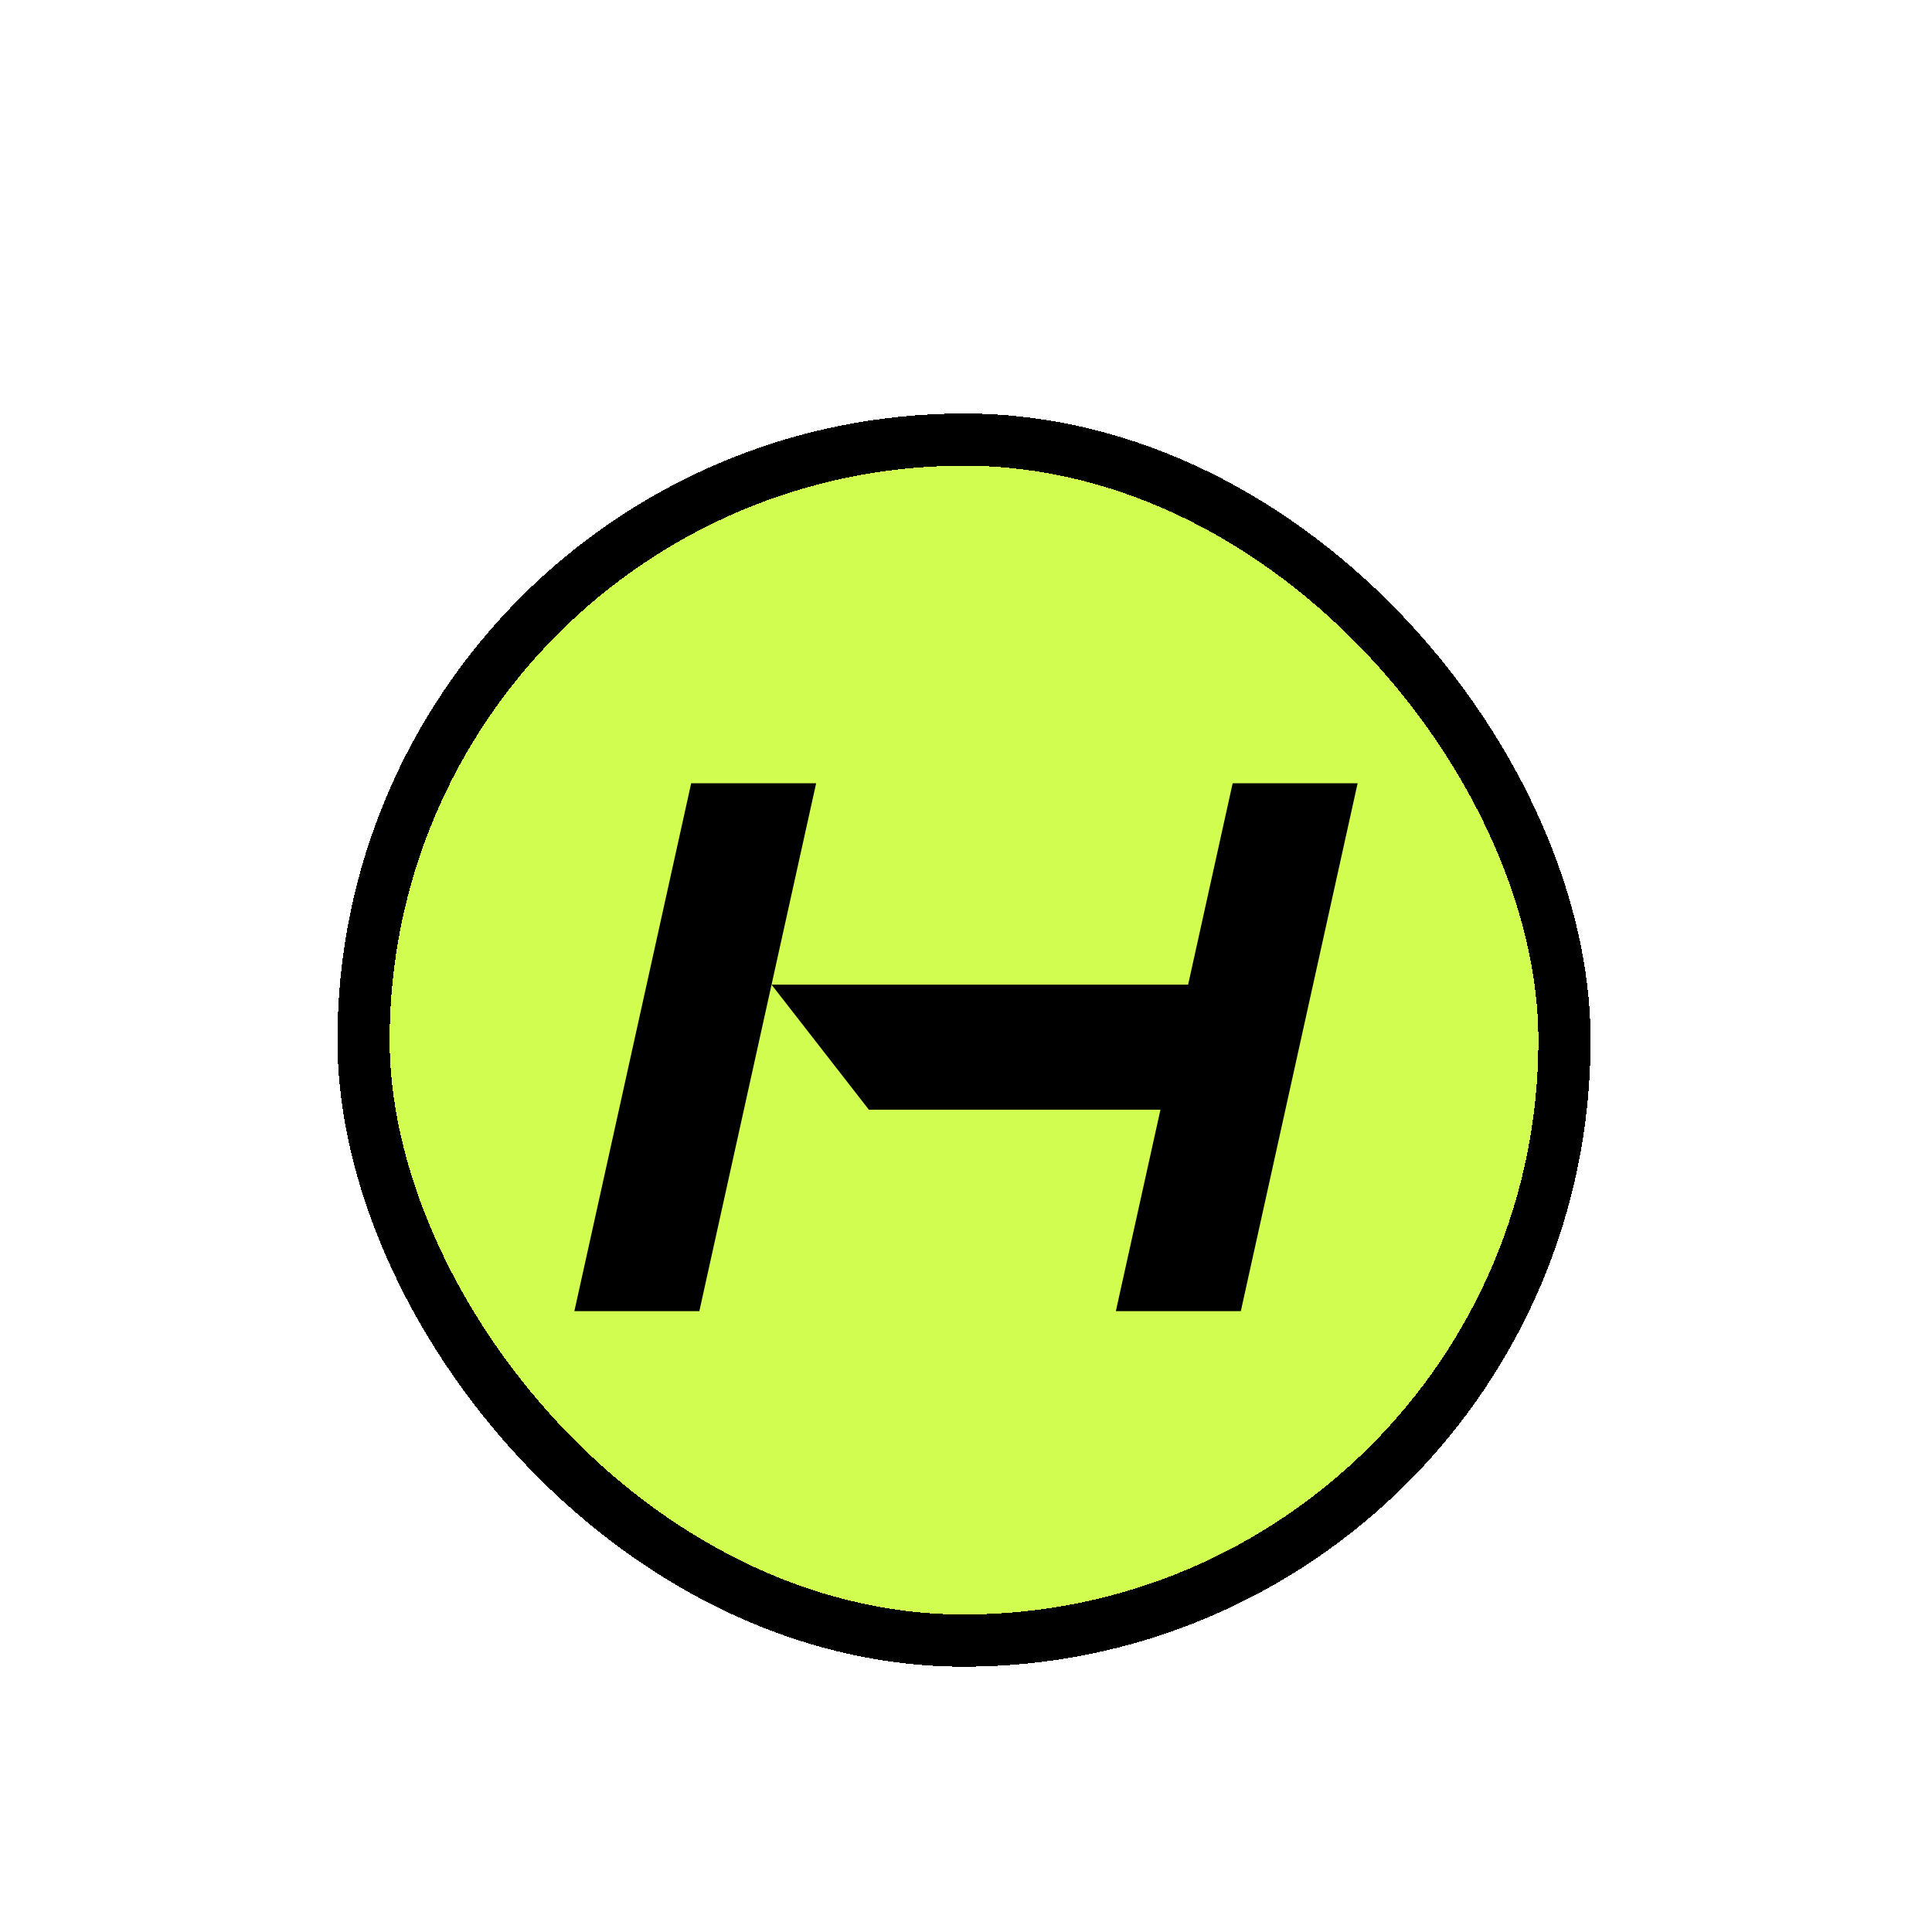 <svg width="37" height="37" viewBox="0 0 37 37" fill="none" xmlns="http://www.w3.org/2000/svg">
<g id="logos" filter="url(#filter0_dd_8427_857)">
<rect x="6.462" y="4.919" width="24" height="24" rx="12" fill="#D1FD51" shape-rendering="crispEdges"/>
<path id="Vector" d="M23.607 12L22.754 15.857H14.776L15.63 12H13.237L11 22.11H13.393L14.776 15.857L16.64 18.252H22.224L21.37 22.11H23.763L26 12H23.607Z" fill="black"/>
<rect x="6.962" y="5.419" width="23" height="23" rx="11.5" stroke="black" shape-rendering="crispEdges"/>
</g>
<defs>
<filter id="filter0_dd_8427_857" x="0.462" y="0.919" width="36" height="36" filterUnits="userSpaceOnUse" color-interpolation-filters="sRGB">
<feFlood flood-opacity="0" result="BackgroundImageFix"/>
<feColorMatrix in="SourceAlpha" type="matrix" values="0 0 0 0 0 0 0 0 0 0 0 0 0 0 0 0 0 0 127 0" result="hardAlpha"/>
<feOffset dy="1"/>
<feGaussianBlur stdDeviation="0.5"/>
<feComposite in2="hardAlpha" operator="out"/>
<feColorMatrix type="matrix" values="0 0 0 0 0 0 0 0 0 0 0 0 0 0 0 0 0 0 0.04 0"/>
<feBlend mode="normal" in2="BackgroundImageFix" result="effect1_dropShadow_8427_857"/>
<feColorMatrix in="SourceAlpha" type="matrix" values="0 0 0 0 0 0 0 0 0 0 0 0 0 0 0 0 0 0 127 0" result="hardAlpha"/>
<feOffset dy="2"/>
<feGaussianBlur stdDeviation="3"/>
<feComposite in2="hardAlpha" operator="out"/>
<feColorMatrix type="matrix" values="0 0 0 0 0 0 0 0 0 0 0 0 0 0 0 0 0 0 0.05 0"/>
<feBlend mode="normal" in2="effect1_dropShadow_8427_857" result="effect2_dropShadow_8427_857"/>
<feBlend mode="normal" in="SourceGraphic" in2="effect2_dropShadow_8427_857" result="shape"/>
</filter>
</defs>
</svg>

